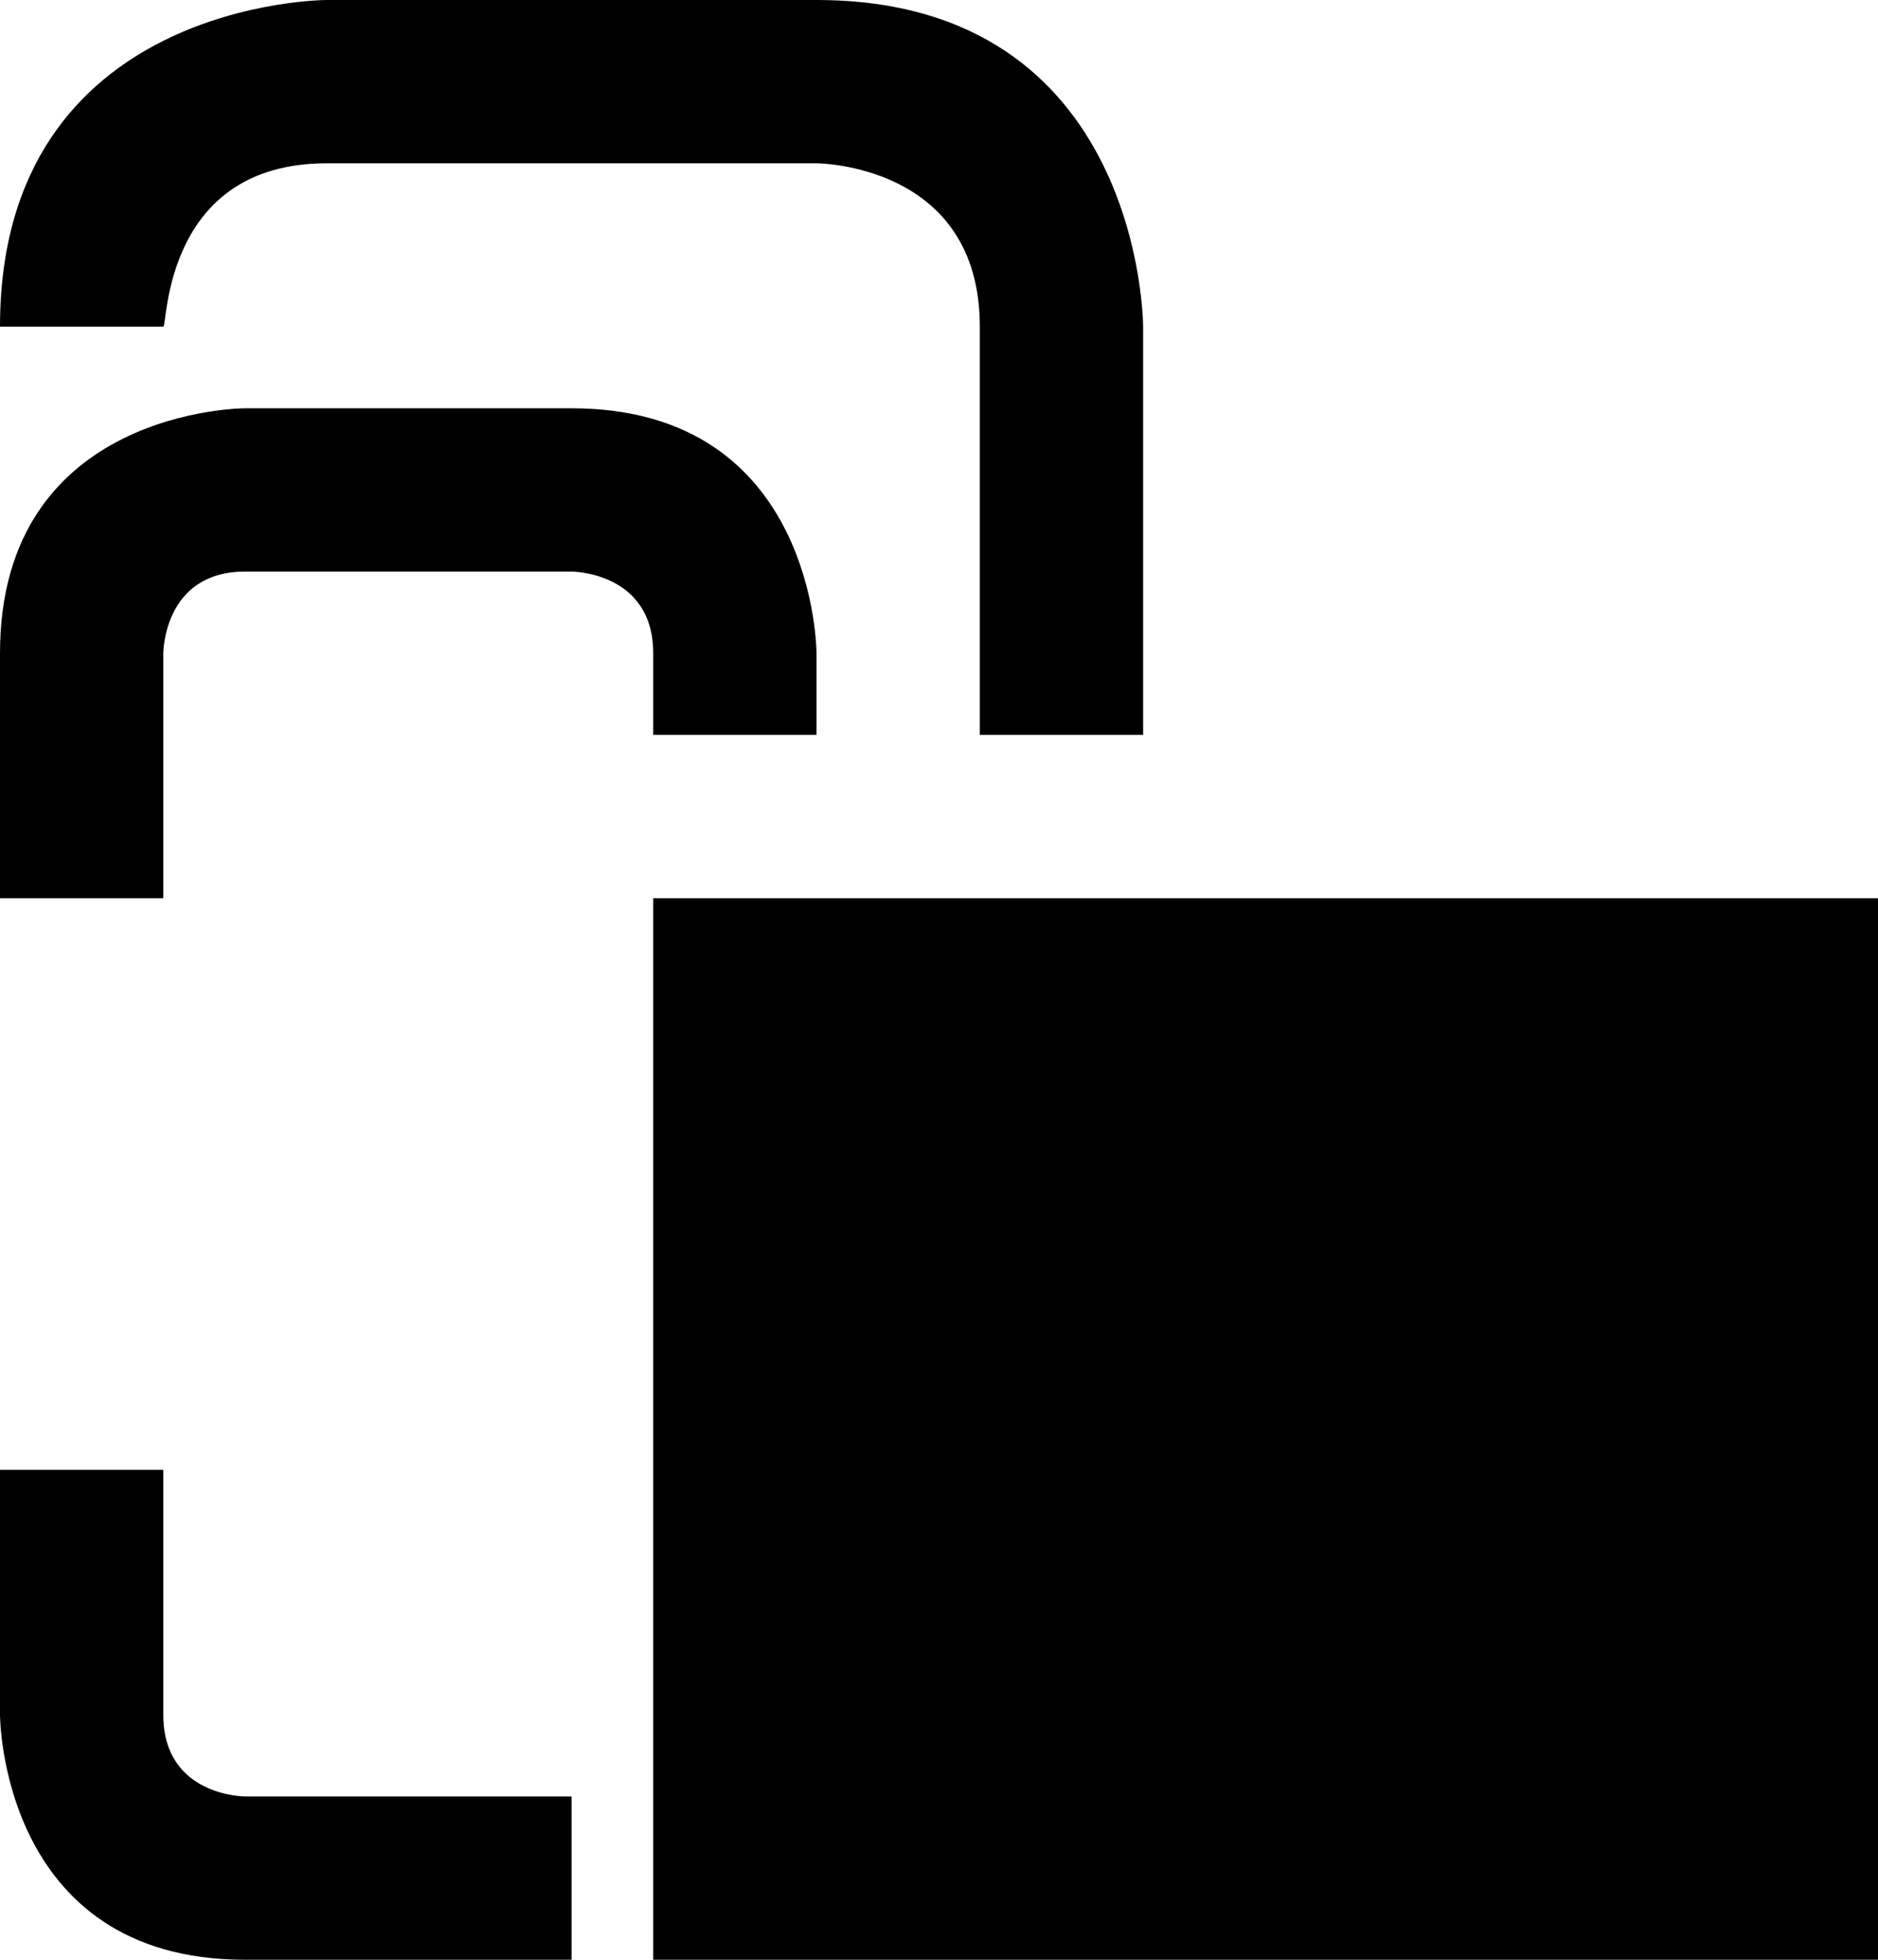 <svg xmlns="http://www.w3.org/2000/svg" width="23" height="24" version="1.0"><path d="M8 11h15v13H8zM8 9V8s0 1 0 0-1-1-1-1H3s1 0 0 0-1 1-1 1v3H0V8s0 3 0 0 3-3 3-3h4S4 5 7 5s3 3 3 3v1H8z"/><path d="M2 4H0s0 4 0 0 4-4 4-4h6s-4 0 0 0 4 4 4 4v5h-2V4s0 2 0 0-2-2-2-2H4s2 0 0 0-1.947 1.995-2 2zM7 24H3s3 0 0 0-3-3-3-3v-3h2v3s0-1 0 0 1 1 1 1h4v2z"/></svg>